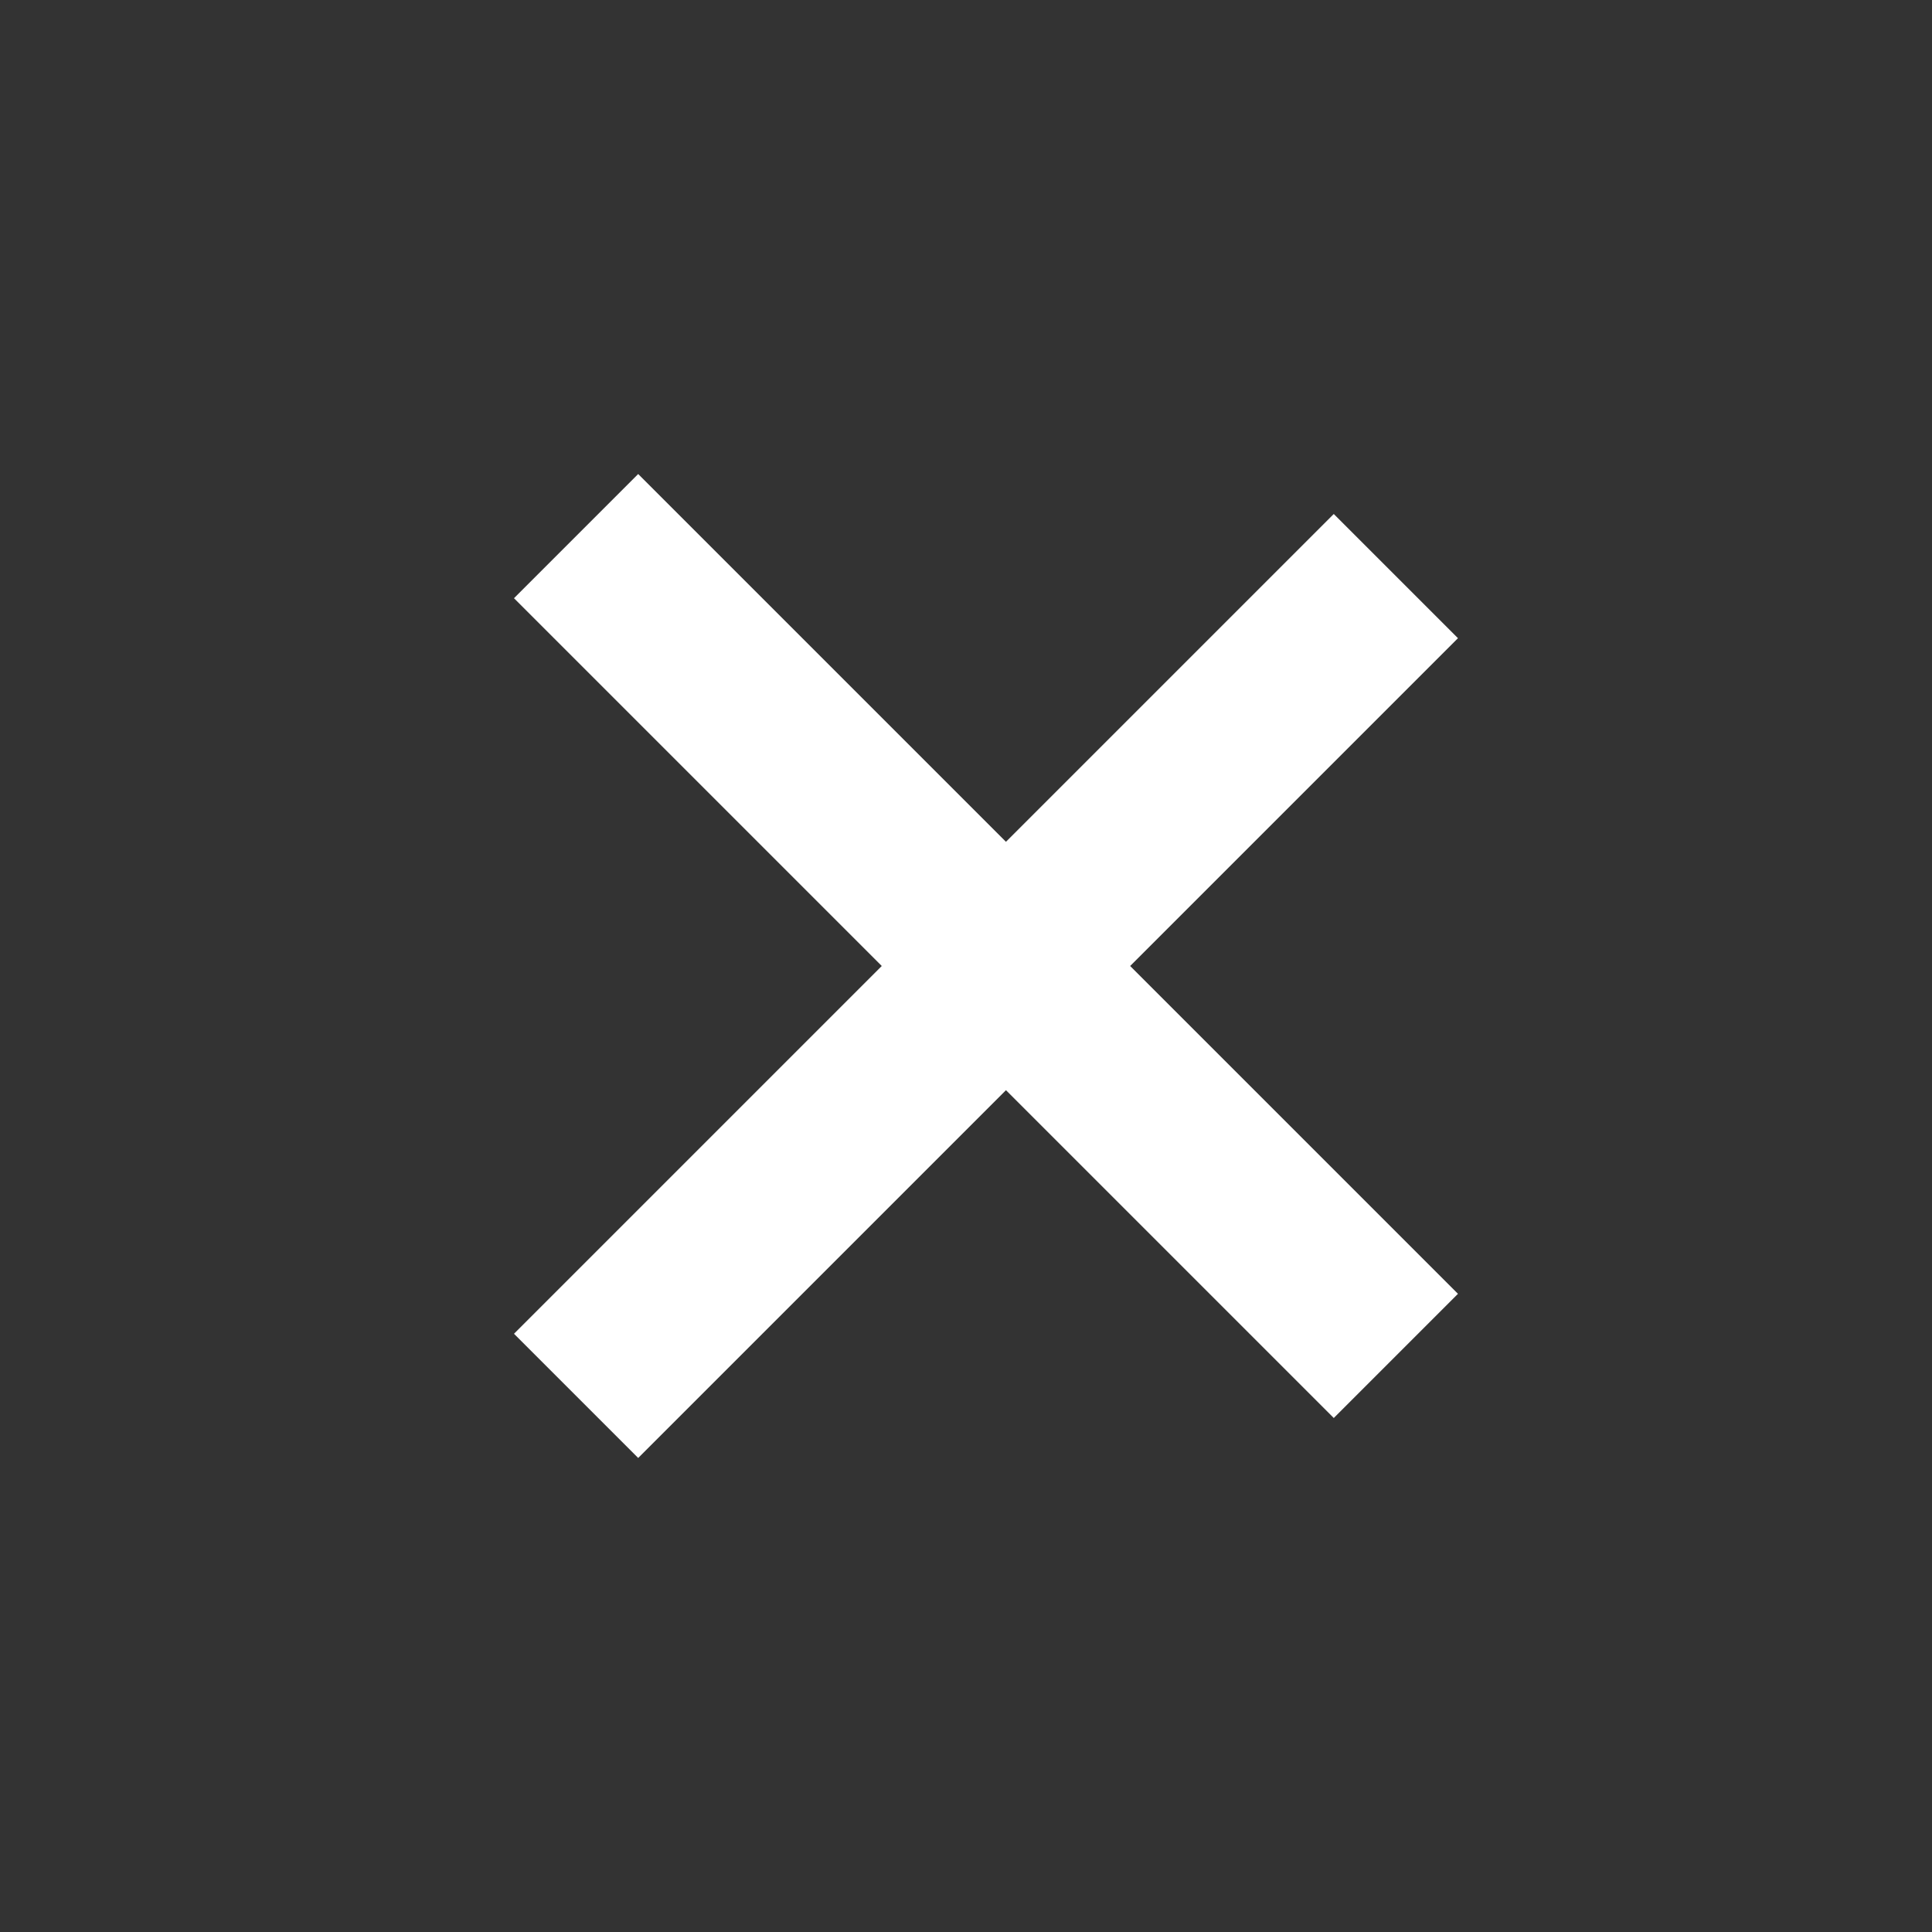<svg viewBox="0 0 44 44" fill="none" xmlns="http://www.w3.org/2000/svg"><rect x="0" y="0" width="44" height="44" fill="#333333" stroke="none"/><path stroke="#fff" stroke-width="4" d="m13.12 31.79 18.67-18.67m0 17.76-18.67-18.67"/></svg>